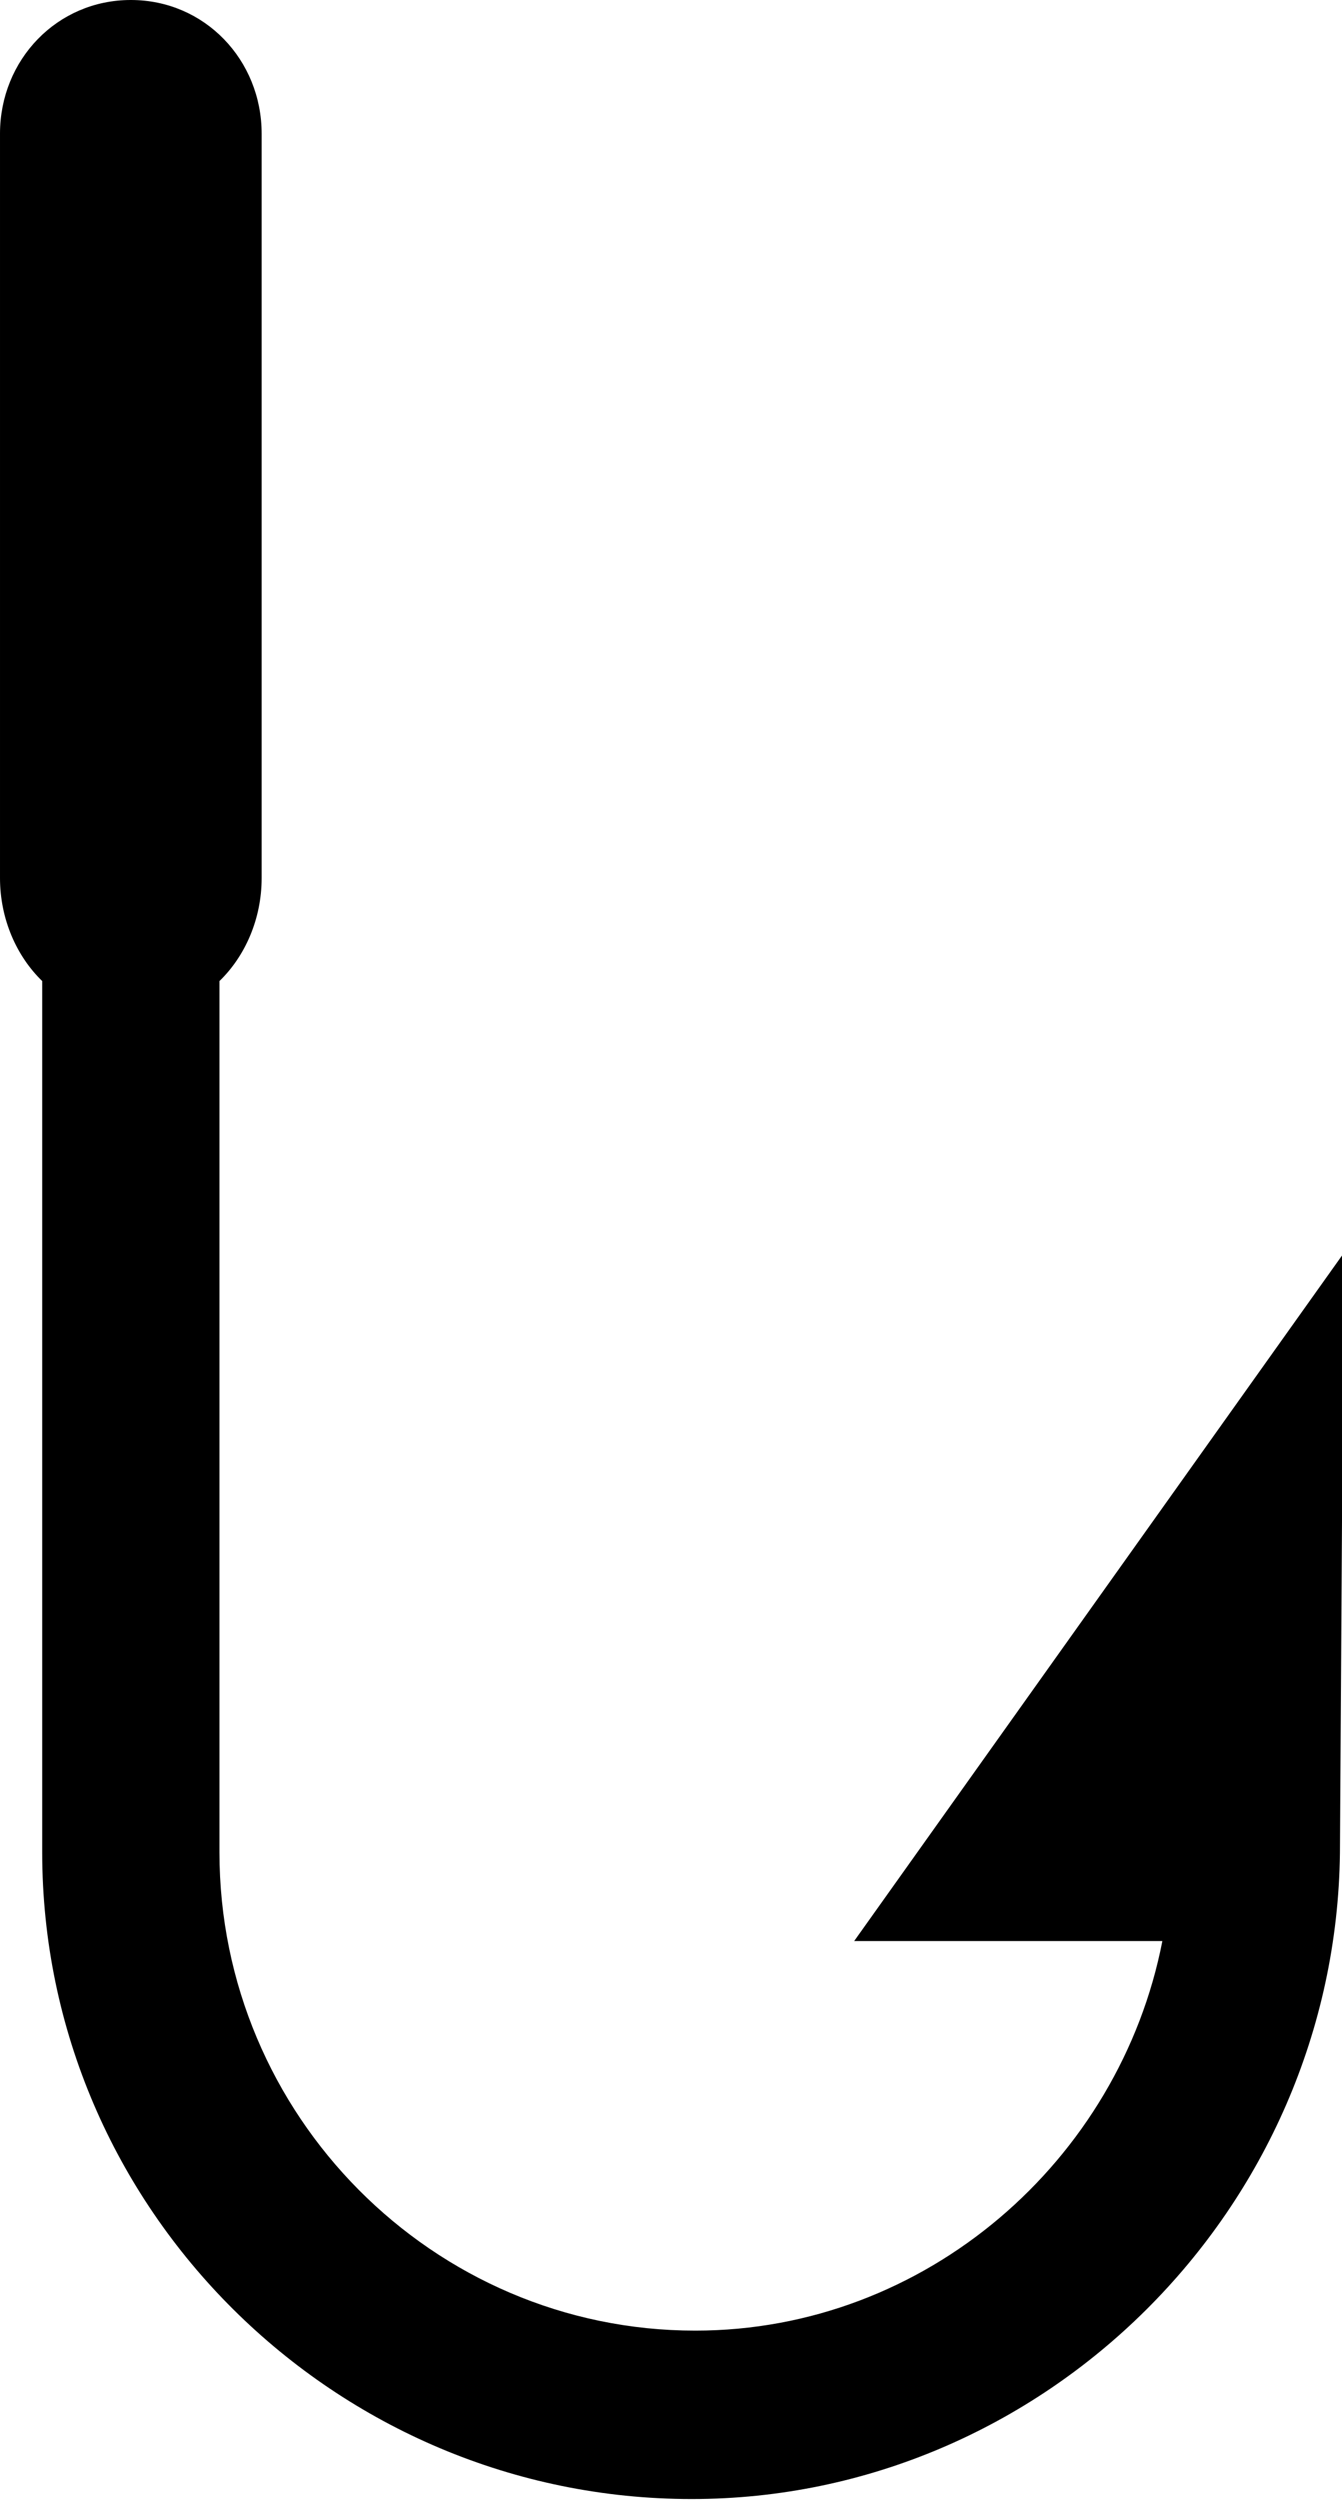 <svg width="159" height="296" xmlns="http://www.w3.org/2000/svg">
  <path id="svg_1" d="m101.201,229.816l36.515,0c-5.058,26 -28.037,46.125 -55.341,46.125c-31.107,0 -56.374,-25.521 -56.374,-56.629l0,-103.156c3,-2.903 5,-7.293 5,-12.206l0,-88.122c-0.001,-8.742 -6.759,-15.828 -15.501,-15.828s-15.5,7.086 -15.5,15.828l0,88.122c0,4.913 2,9.303 5,12.206l0,103.156c0,42.221 34.731,76.569 76.952,76.569c41.719,0 76.304,-34.296 76.804,-76.496c0.002,-0.331 0.244,-38.913 0.244,-39.301l0,-31.431l-57.799,81.163z"/>
</svg>